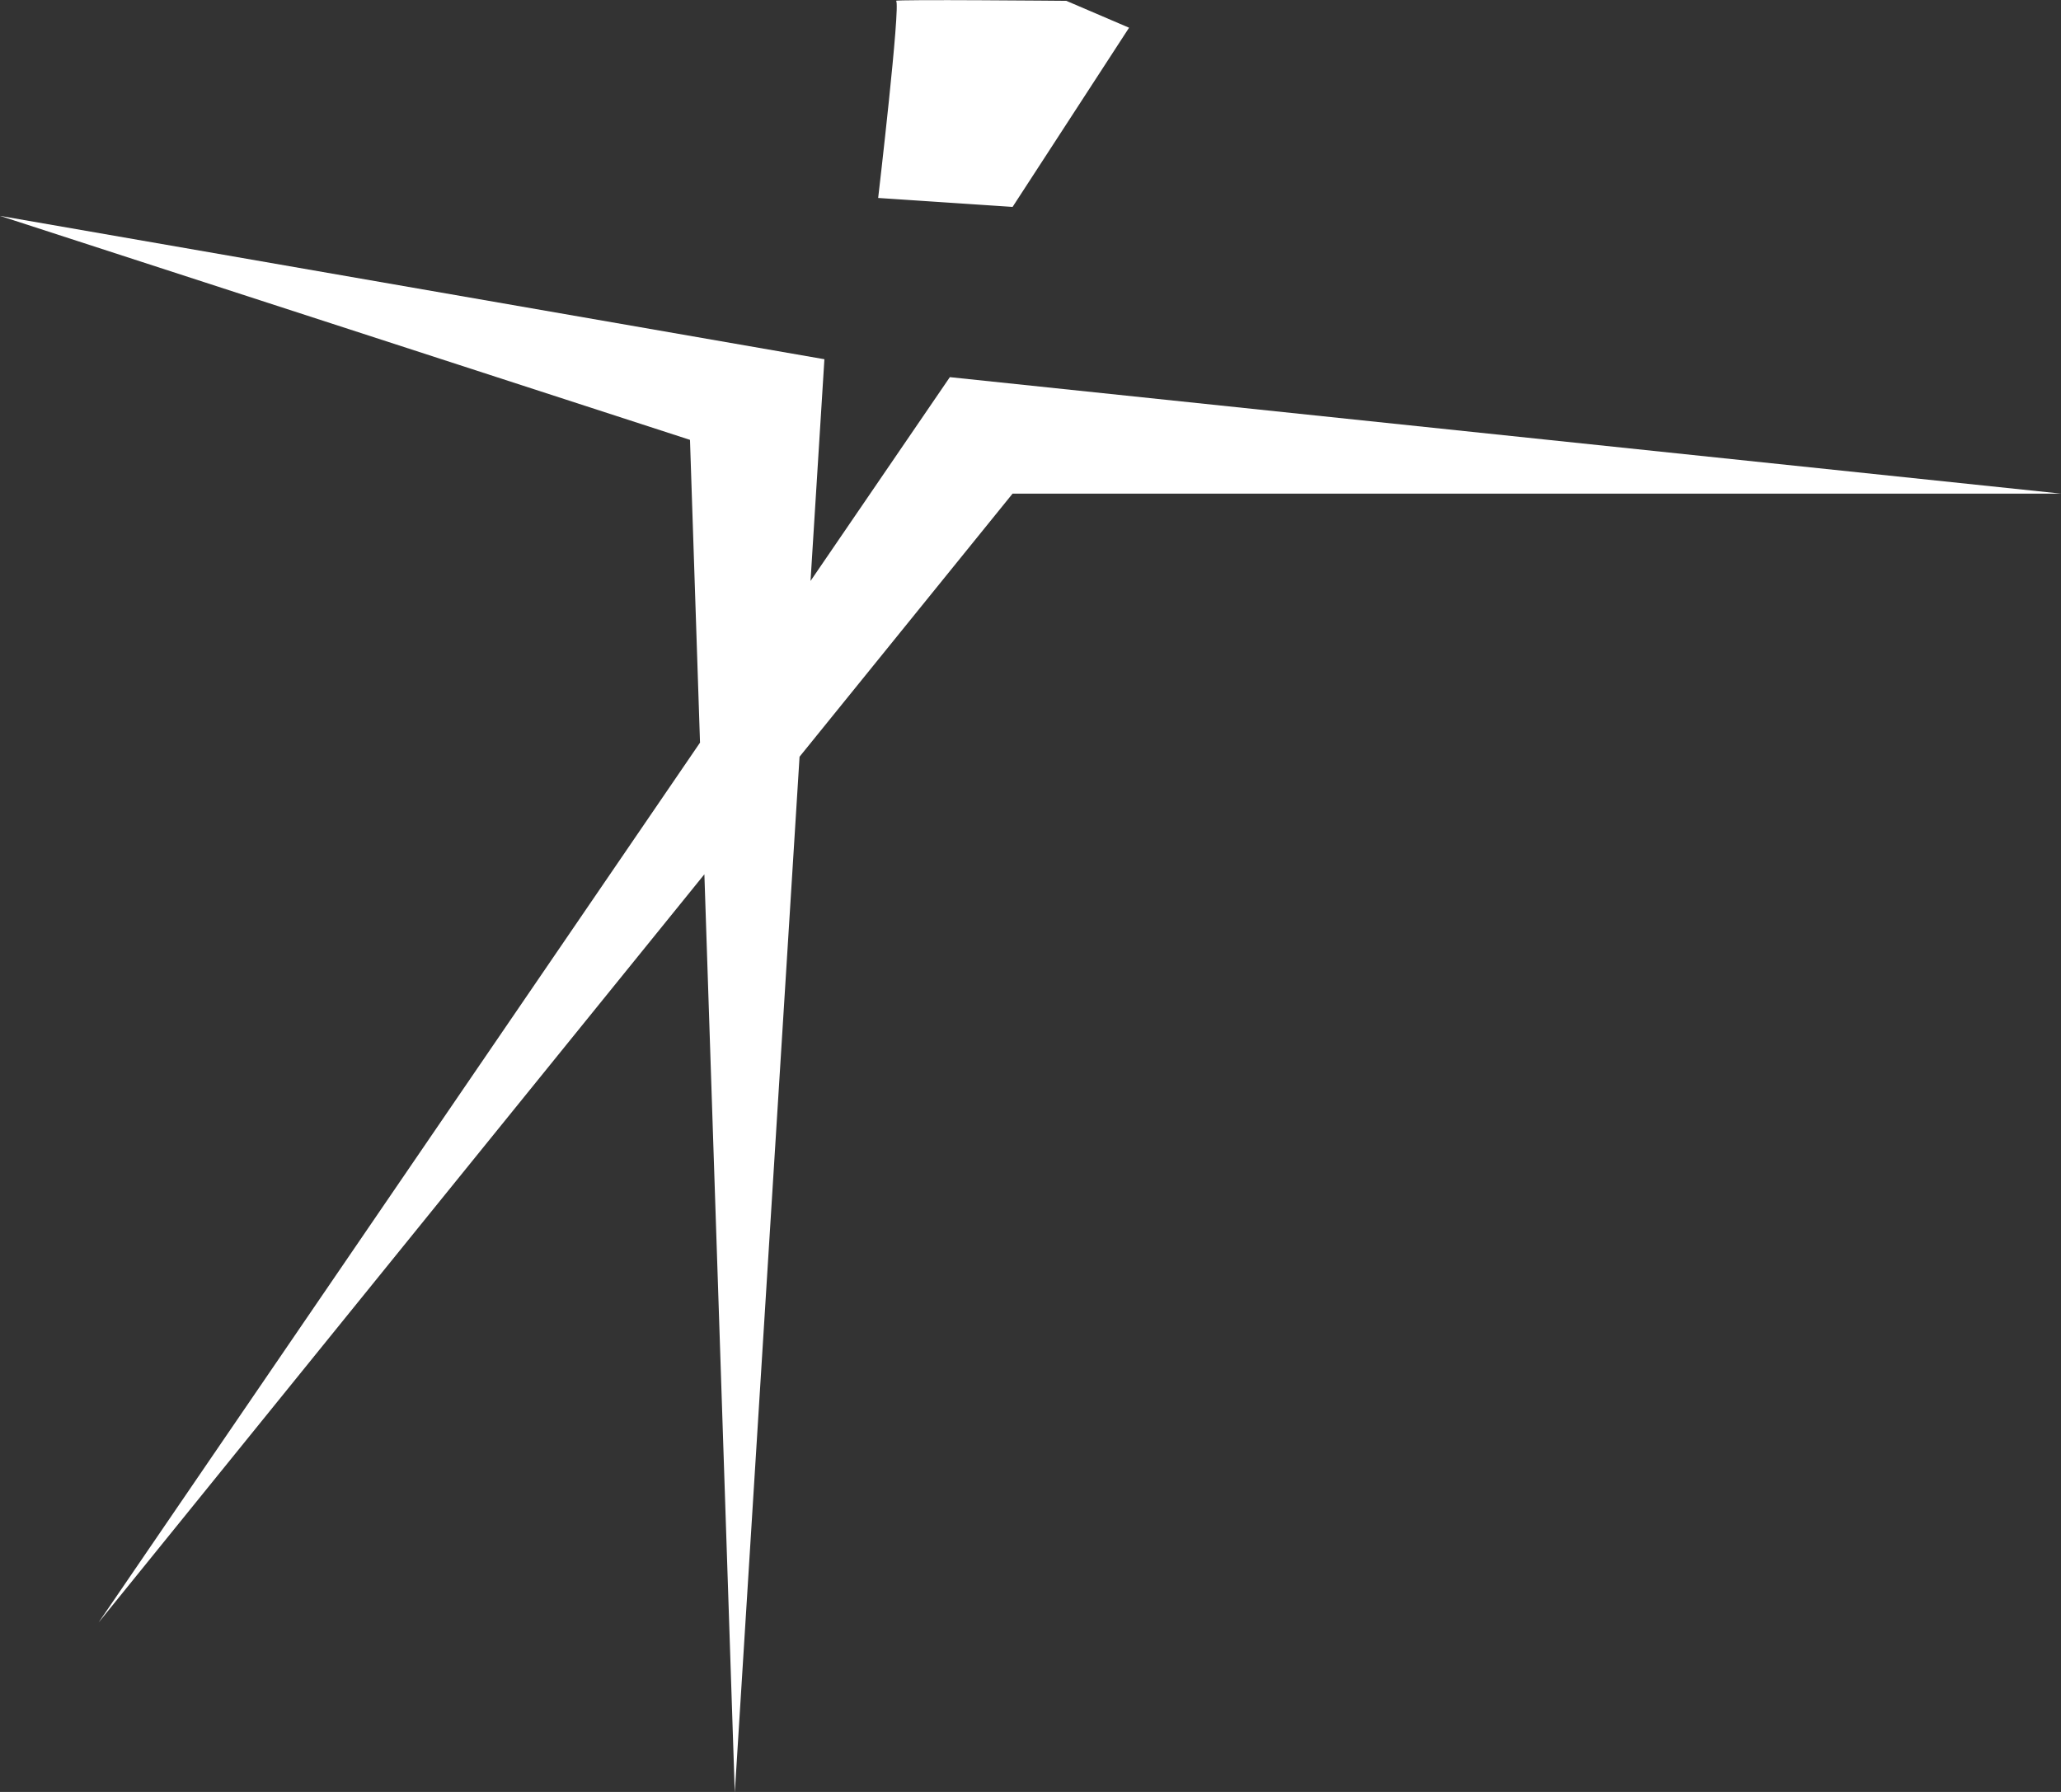 <svg xmlns="http://www.w3.org/2000/svg" xmlns:xlink="http://www.w3.org/1999/xlink" preserveAspectRatio="xMidYMid" width="230" height="200" viewBox="0 0 230 200">
  <rect x="0" y="0" width="230" height="200" fill="#333333" stroke="none"/>
  <defs>
    <style>

      .cls-2 {
        fill: #ffffff;
      }
    </style>
  </defs>
  <path d="M98.000,22.094 C98.000,22.094 100.532,0.472 100.000,0.094 C99.749,-0.085 119.000,0.094 119.000,0.094 C119.000,0.094 126.000,3.094 126.000,3.094 C126.000,3.094 113.000,23.094 113.000,23.094 C113.000,23.094 98.000,22.094 98.000,22.094 ZM106.000,42.094 C106.000,42.094 230.000,55.094 230.000,55.094 C230.000,55.094 113.000,55.094 113.000,55.094 C113.000,55.094 89.227,84.460 89.227,84.460 C89.227,84.460 82.000,200.094 82.000,200.094 C82.000,200.094 78.606,97.581 78.606,97.581 C78.606,97.581 11.000,181.094 11.000,181.094 C11.000,181.094 78.119,82.888 78.119,82.888 C78.119,82.888 77.000,49.094 77.000,49.094 C77.000,49.094 -0.000,24.094 -0.000,24.094 C-0.000,24.094 92.000,40.094 92.000,40.094 C92.000,40.094 90.453,64.841 90.453,64.841 C90.453,64.841 106.000,42.094 106.000,42.094 Z" id="path-1" class="cls-2" fill-rule="evenodd"/>
</svg>
